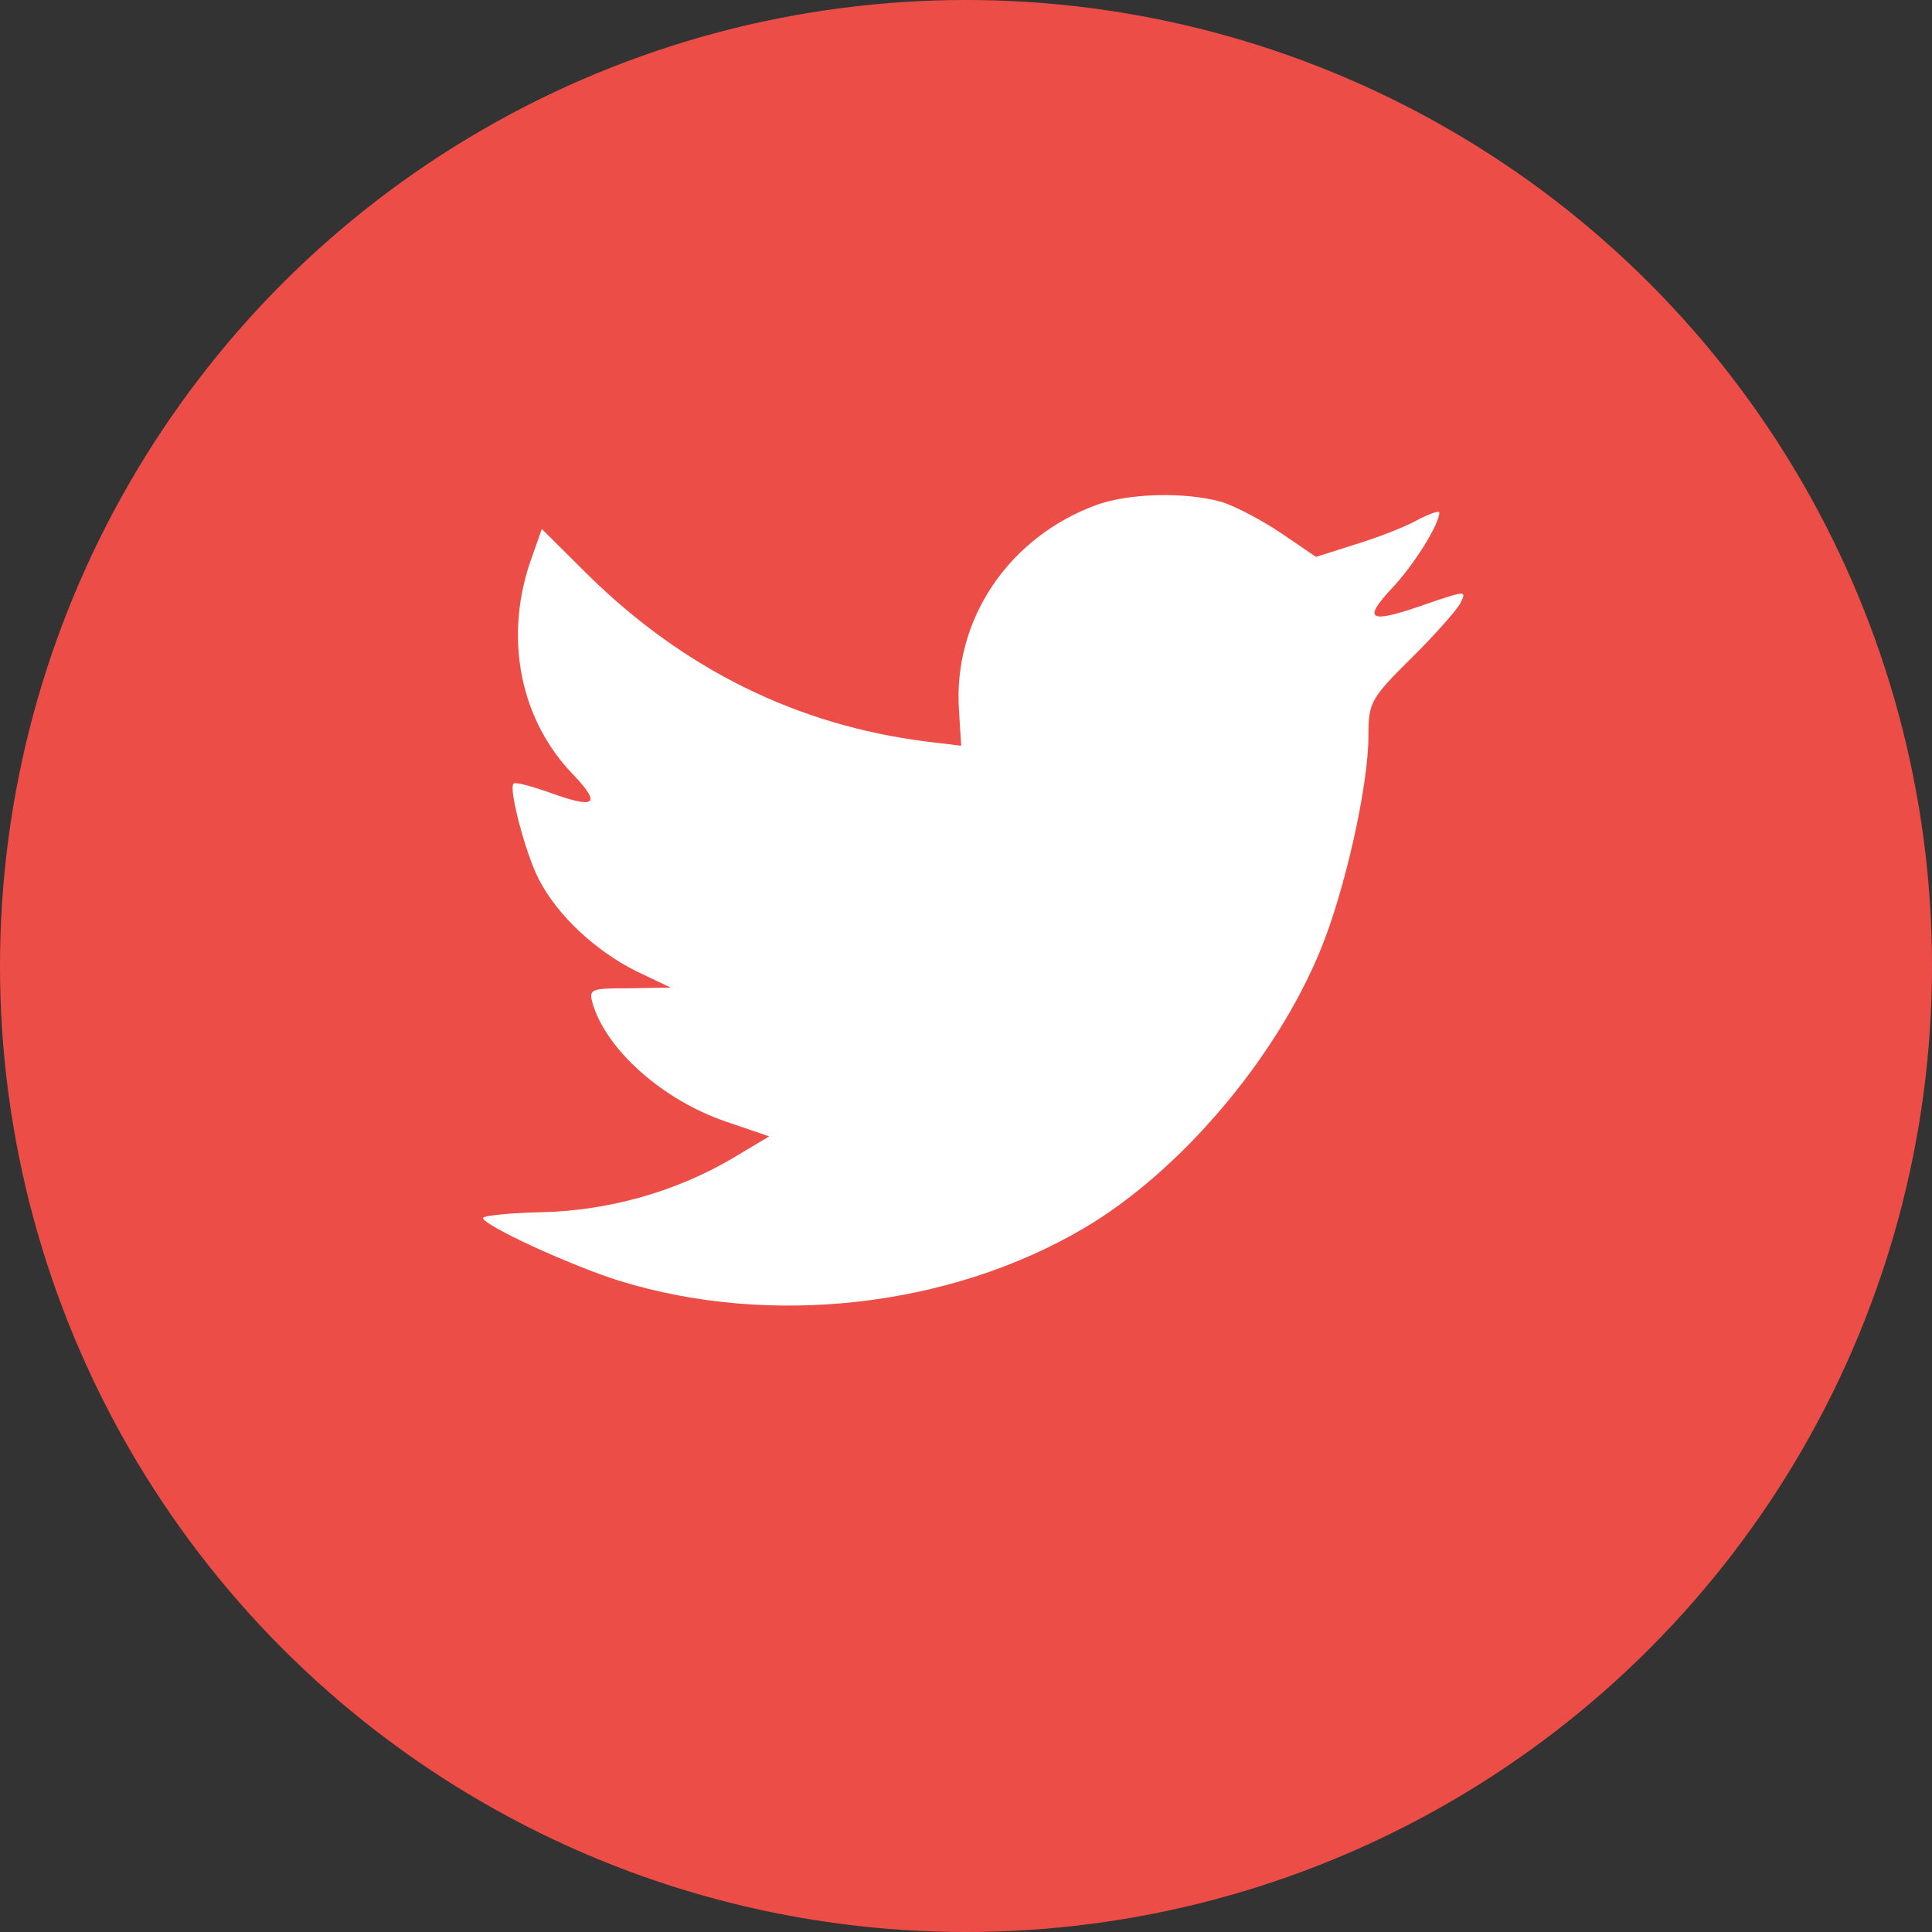 <svg width="36" height="36" viewBox="0 0 36 36" fill="none" xmlns="http://www.w3.org/2000/svg">
<rect x="0" y="0" width="36" height="36" fill="#333333" stroke="none"/>
<circle cx="18" cy="18" r="18" fill="#ED4D47"/>
<path fill-rule="evenodd" clip-rule="evenodd" d="M17.91 13.896L17.87 13.243C17.751 11.55 18.794 10.004 20.444 9.404C21.051 9.19 22.081 9.164 22.754 9.35C23.018 9.43 23.519 9.697 23.876 9.937L24.522 10.377L25.235 10.15C25.631 10.03 26.159 9.83 26.397 9.697C26.621 9.577 26.819 9.51 26.819 9.55C26.819 9.777 26.331 10.55 25.922 10.977C25.367 11.577 25.526 11.63 26.648 11.23C27.321 11.003 27.334 11.003 27.202 11.257C27.123 11.39 26.713 11.857 26.278 12.283C25.539 13.016 25.499 13.096 25.499 13.71C25.499 14.656 25.05 16.629 24.602 17.709C23.77 19.735 21.988 21.828 20.206 22.881C17.698 24.361 14.359 24.734 11.547 23.868C10.61 23.574 9 22.828 9 22.695C9 22.654 9.488 22.601 10.082 22.588C11.323 22.561 12.564 22.215 13.62 21.601L14.333 21.175L13.514 20.895C12.353 20.495 11.31 19.575 11.046 18.709C10.967 18.429 10.993 18.415 11.732 18.415L12.498 18.402L11.851 18.095C11.085 17.709 10.386 17.055 10.043 16.389C9.792 15.909 9.475 14.696 9.568 14.603C9.594 14.563 9.871 14.643 10.188 14.749C11.099 15.083 11.217 15.003 10.69 14.443C9.7 13.43 9.396 11.923 9.871 10.497L10.096 9.857L10.967 10.723C12.749 12.47 14.847 13.51 17.25 13.816L17.91 13.896Z" fill="white"/>
</svg>
